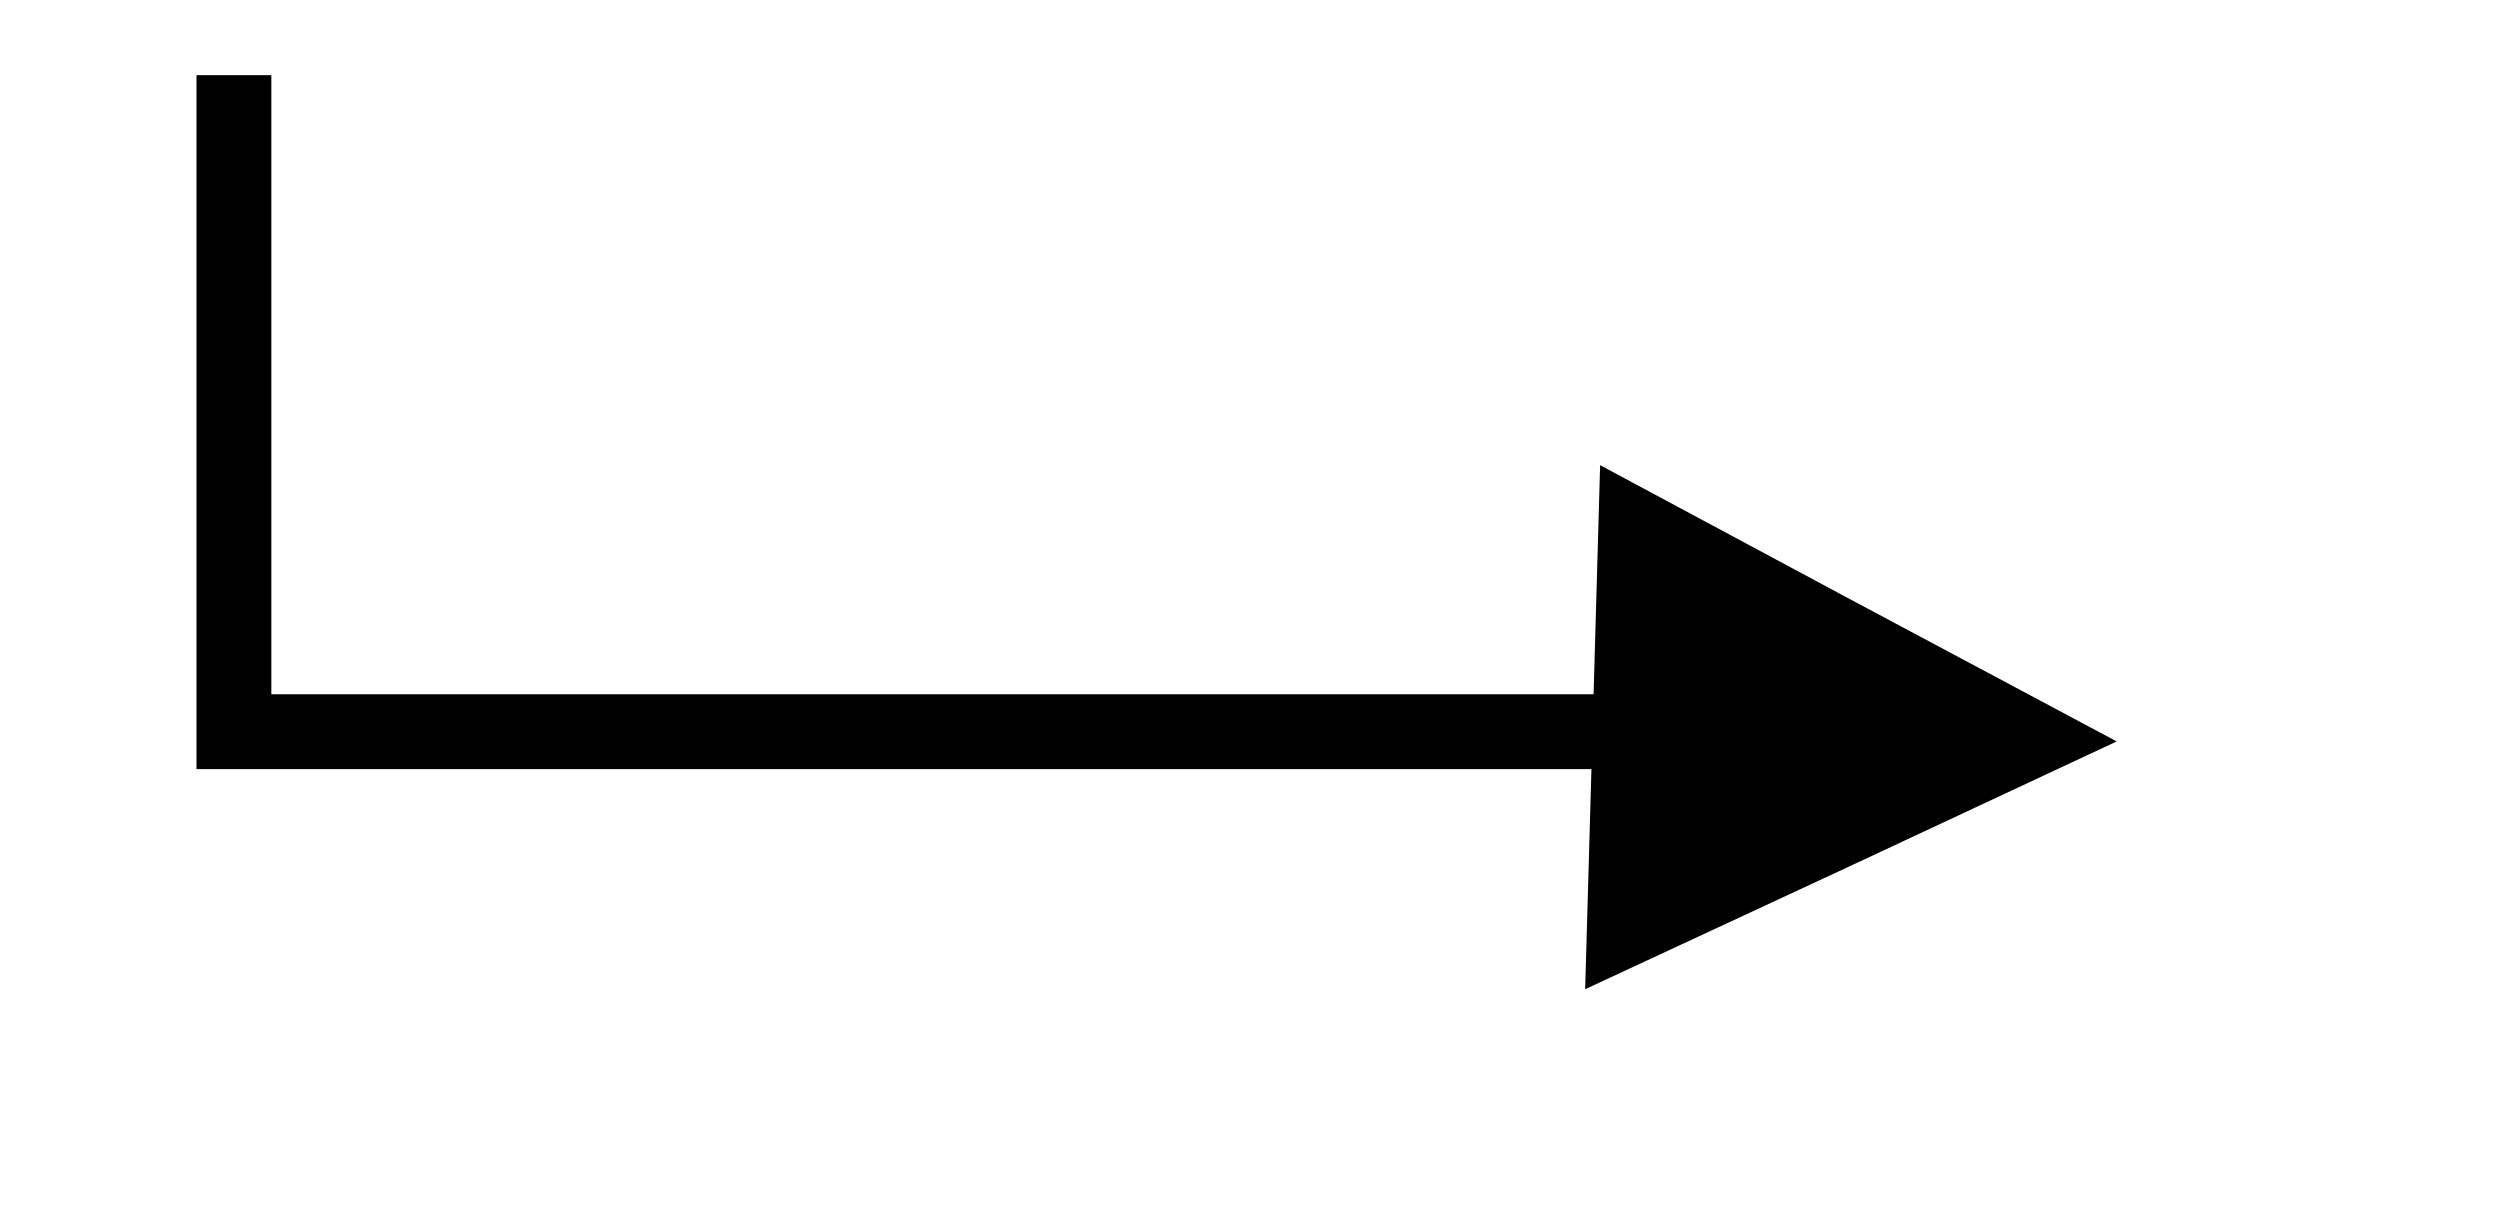 <?xml version="1.0" encoding="UTF-8" standalone="no"?>
<!DOCTYPE svg PUBLIC "-//W3C//DTD SVG 1.1//EN" "http://www.w3.org/Graphics/SVG/1.1/DTD/svg11.dtd">
<svg version="1.1" xmlns="http://www.w3.org/2000/svg" xmlns:xlink="http://www.w3.org/1999/xlink" preserveAspectRatio="xMidYMid meet" viewBox="10 12.996 29.146 16.213" width="25.15" height="12.21"><defs><path d="M29.17 22.77L11 22.77L11 14" id="a3b6smdsts"></path><path d="M32.6 24.56L29.05 26.21L29.15 22.71L29.25 19.21L32.7 21.06L36.15 22.9L32.6 24.56Z" id="g3IdjO9uvF"></path></defs><g><g><g><use xlink:href="#a3b6smdsts" opacity="1" fill-opacity="0" stroke="#000000" stroke-width="1" stroke-opacity="1"></use></g></g><g><use xlink:href="#g3IdjO9uvF" opacity="1" fill="#000000" fill-opacity="1"></use></g></g></svg>